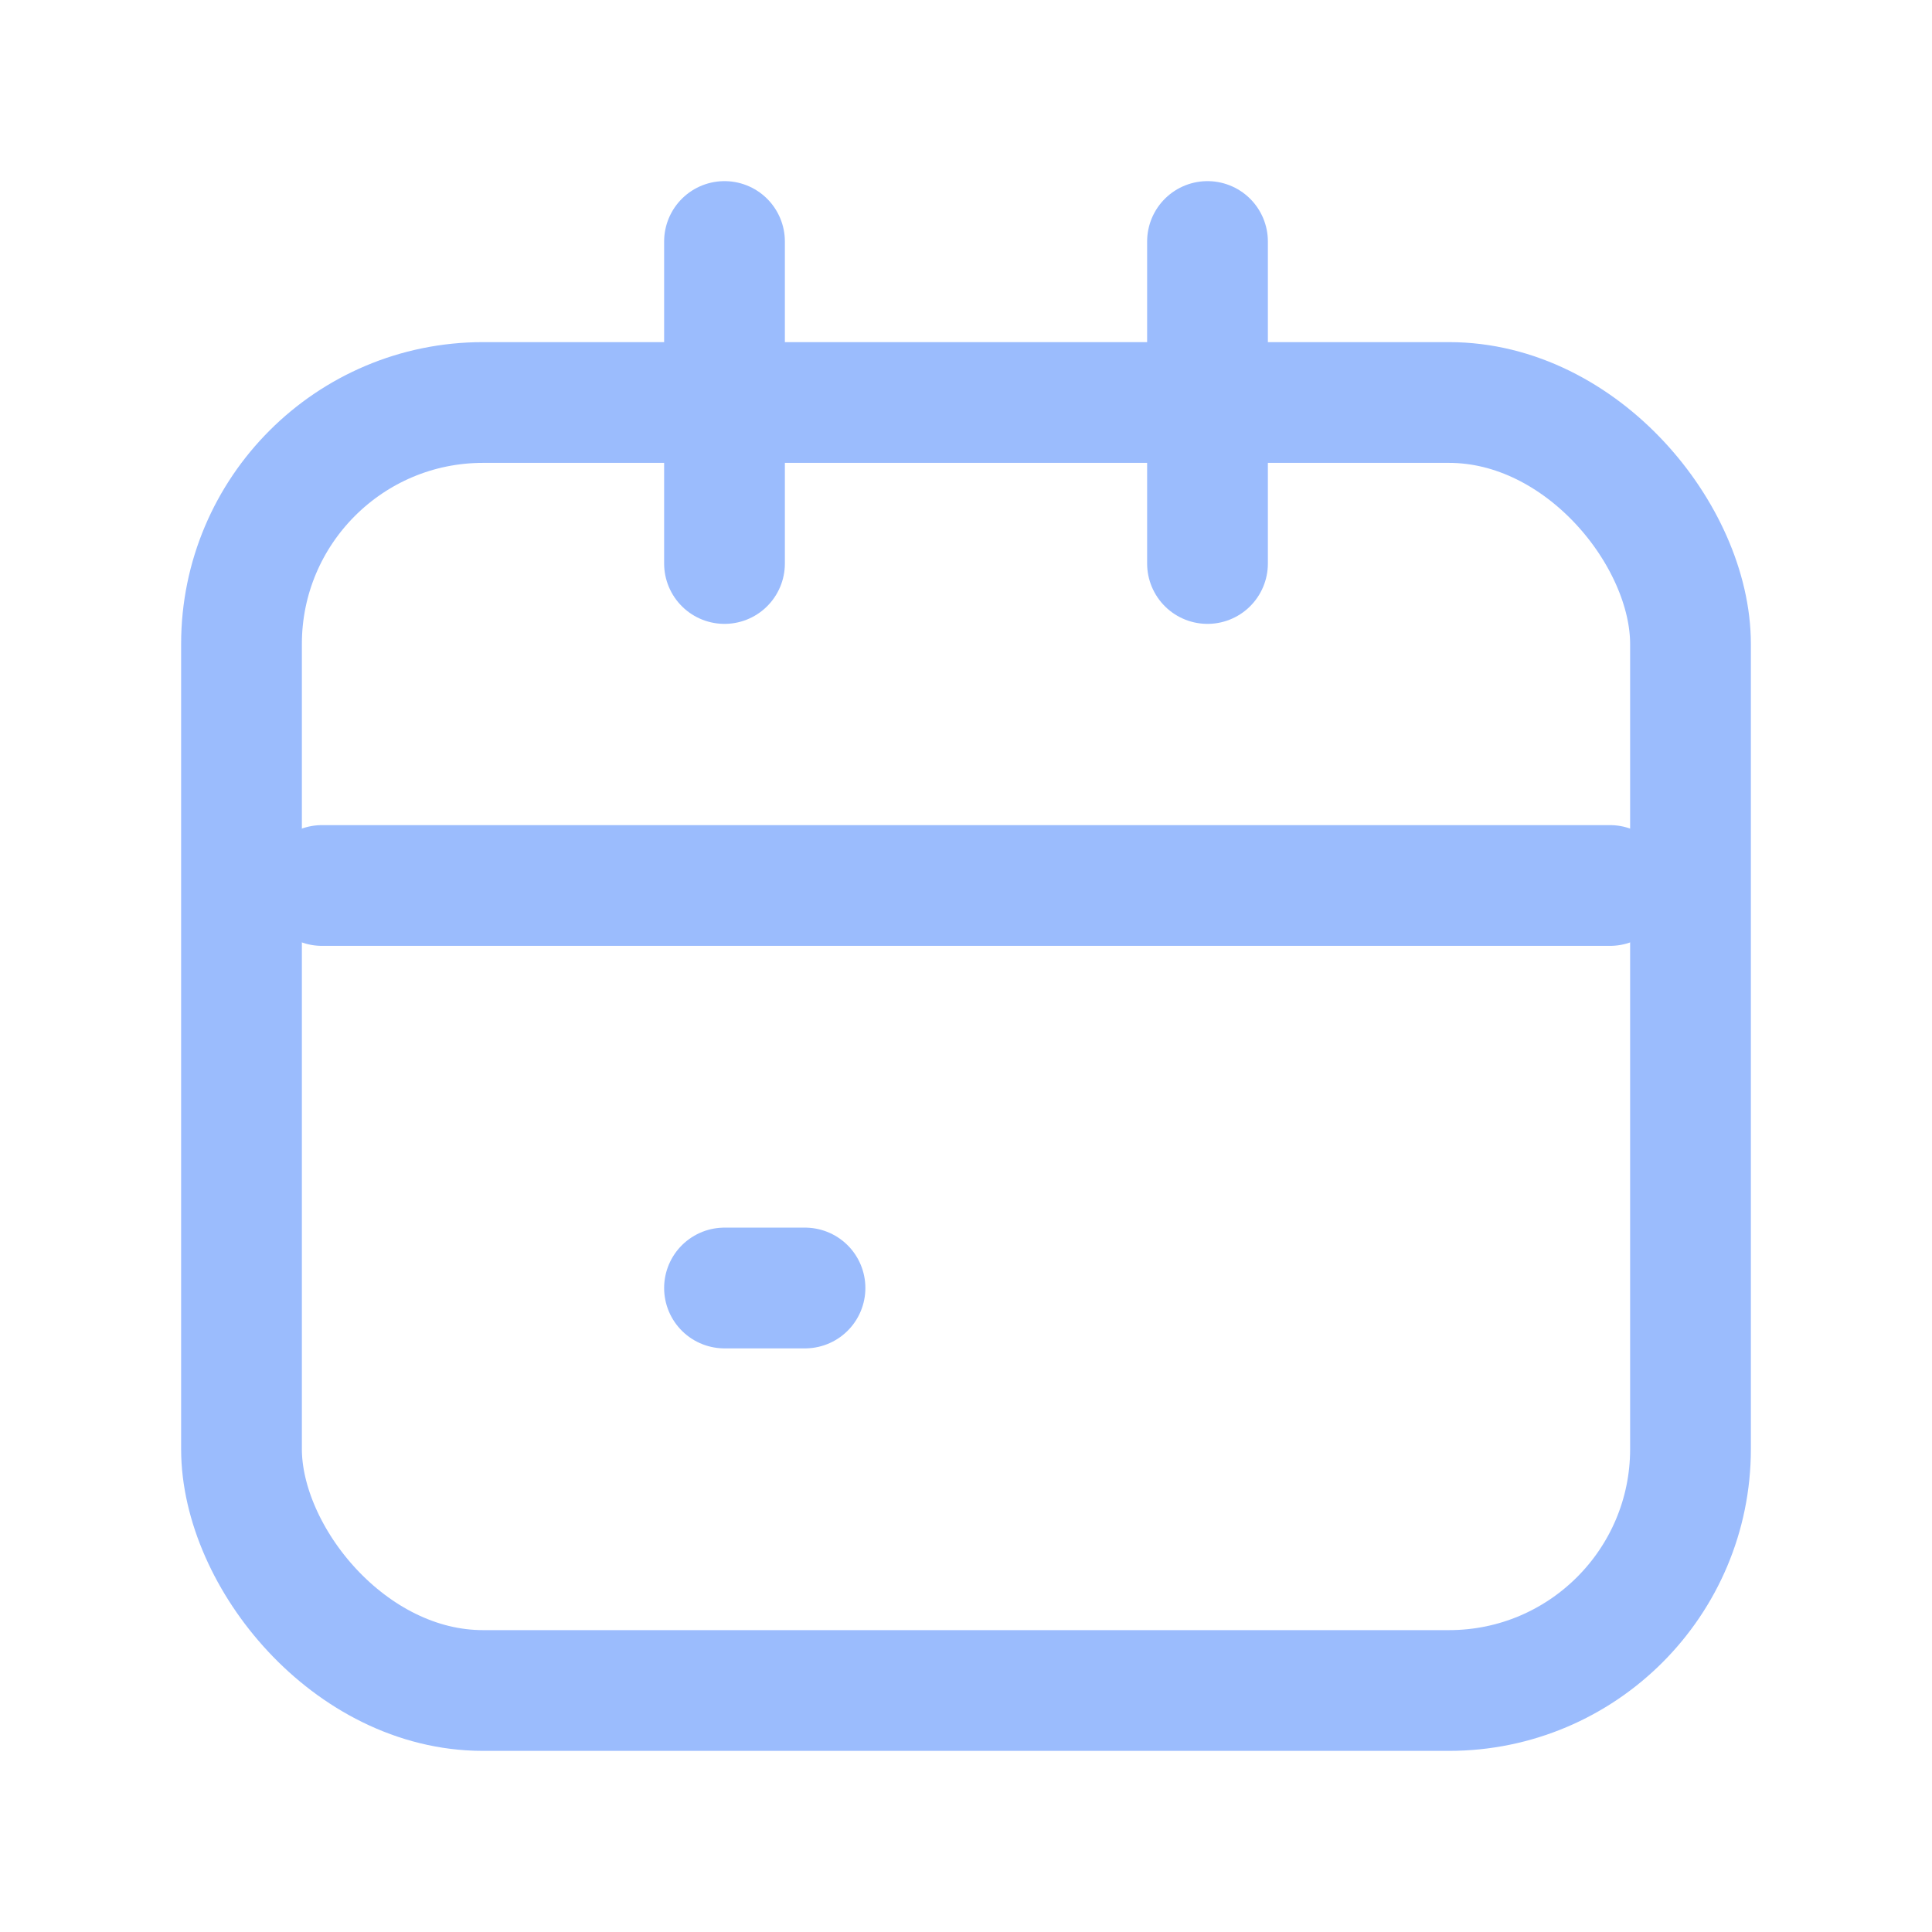 <svg xmlns="http://www.w3.org/2000/svg" fill="none" viewBox="0 0 24 24" height="24" width="24"><path stroke-linecap="round" stroke-width="1.5" stroke="#9BBCFD" d="M10 16H9"/><rect stroke-width="1.5" stroke="#9BBCFD" rx="3" height="16" width="18" y="5" x="3"/><path stroke-linejoin="round" stroke-linecap="round" stroke-width="1.5" stroke="#9BBCFD" d="M4 11H20"/><path stroke-linejoin="round" stroke-linecap="round" stroke-width="1.5" stroke="#9BBCFD" d="M9 7L9 3"/><path stroke-linejoin="round" stroke-linecap="round" stroke-width="1.5" stroke="#9BBCFD" d="M15 7L15 3"/></svg>